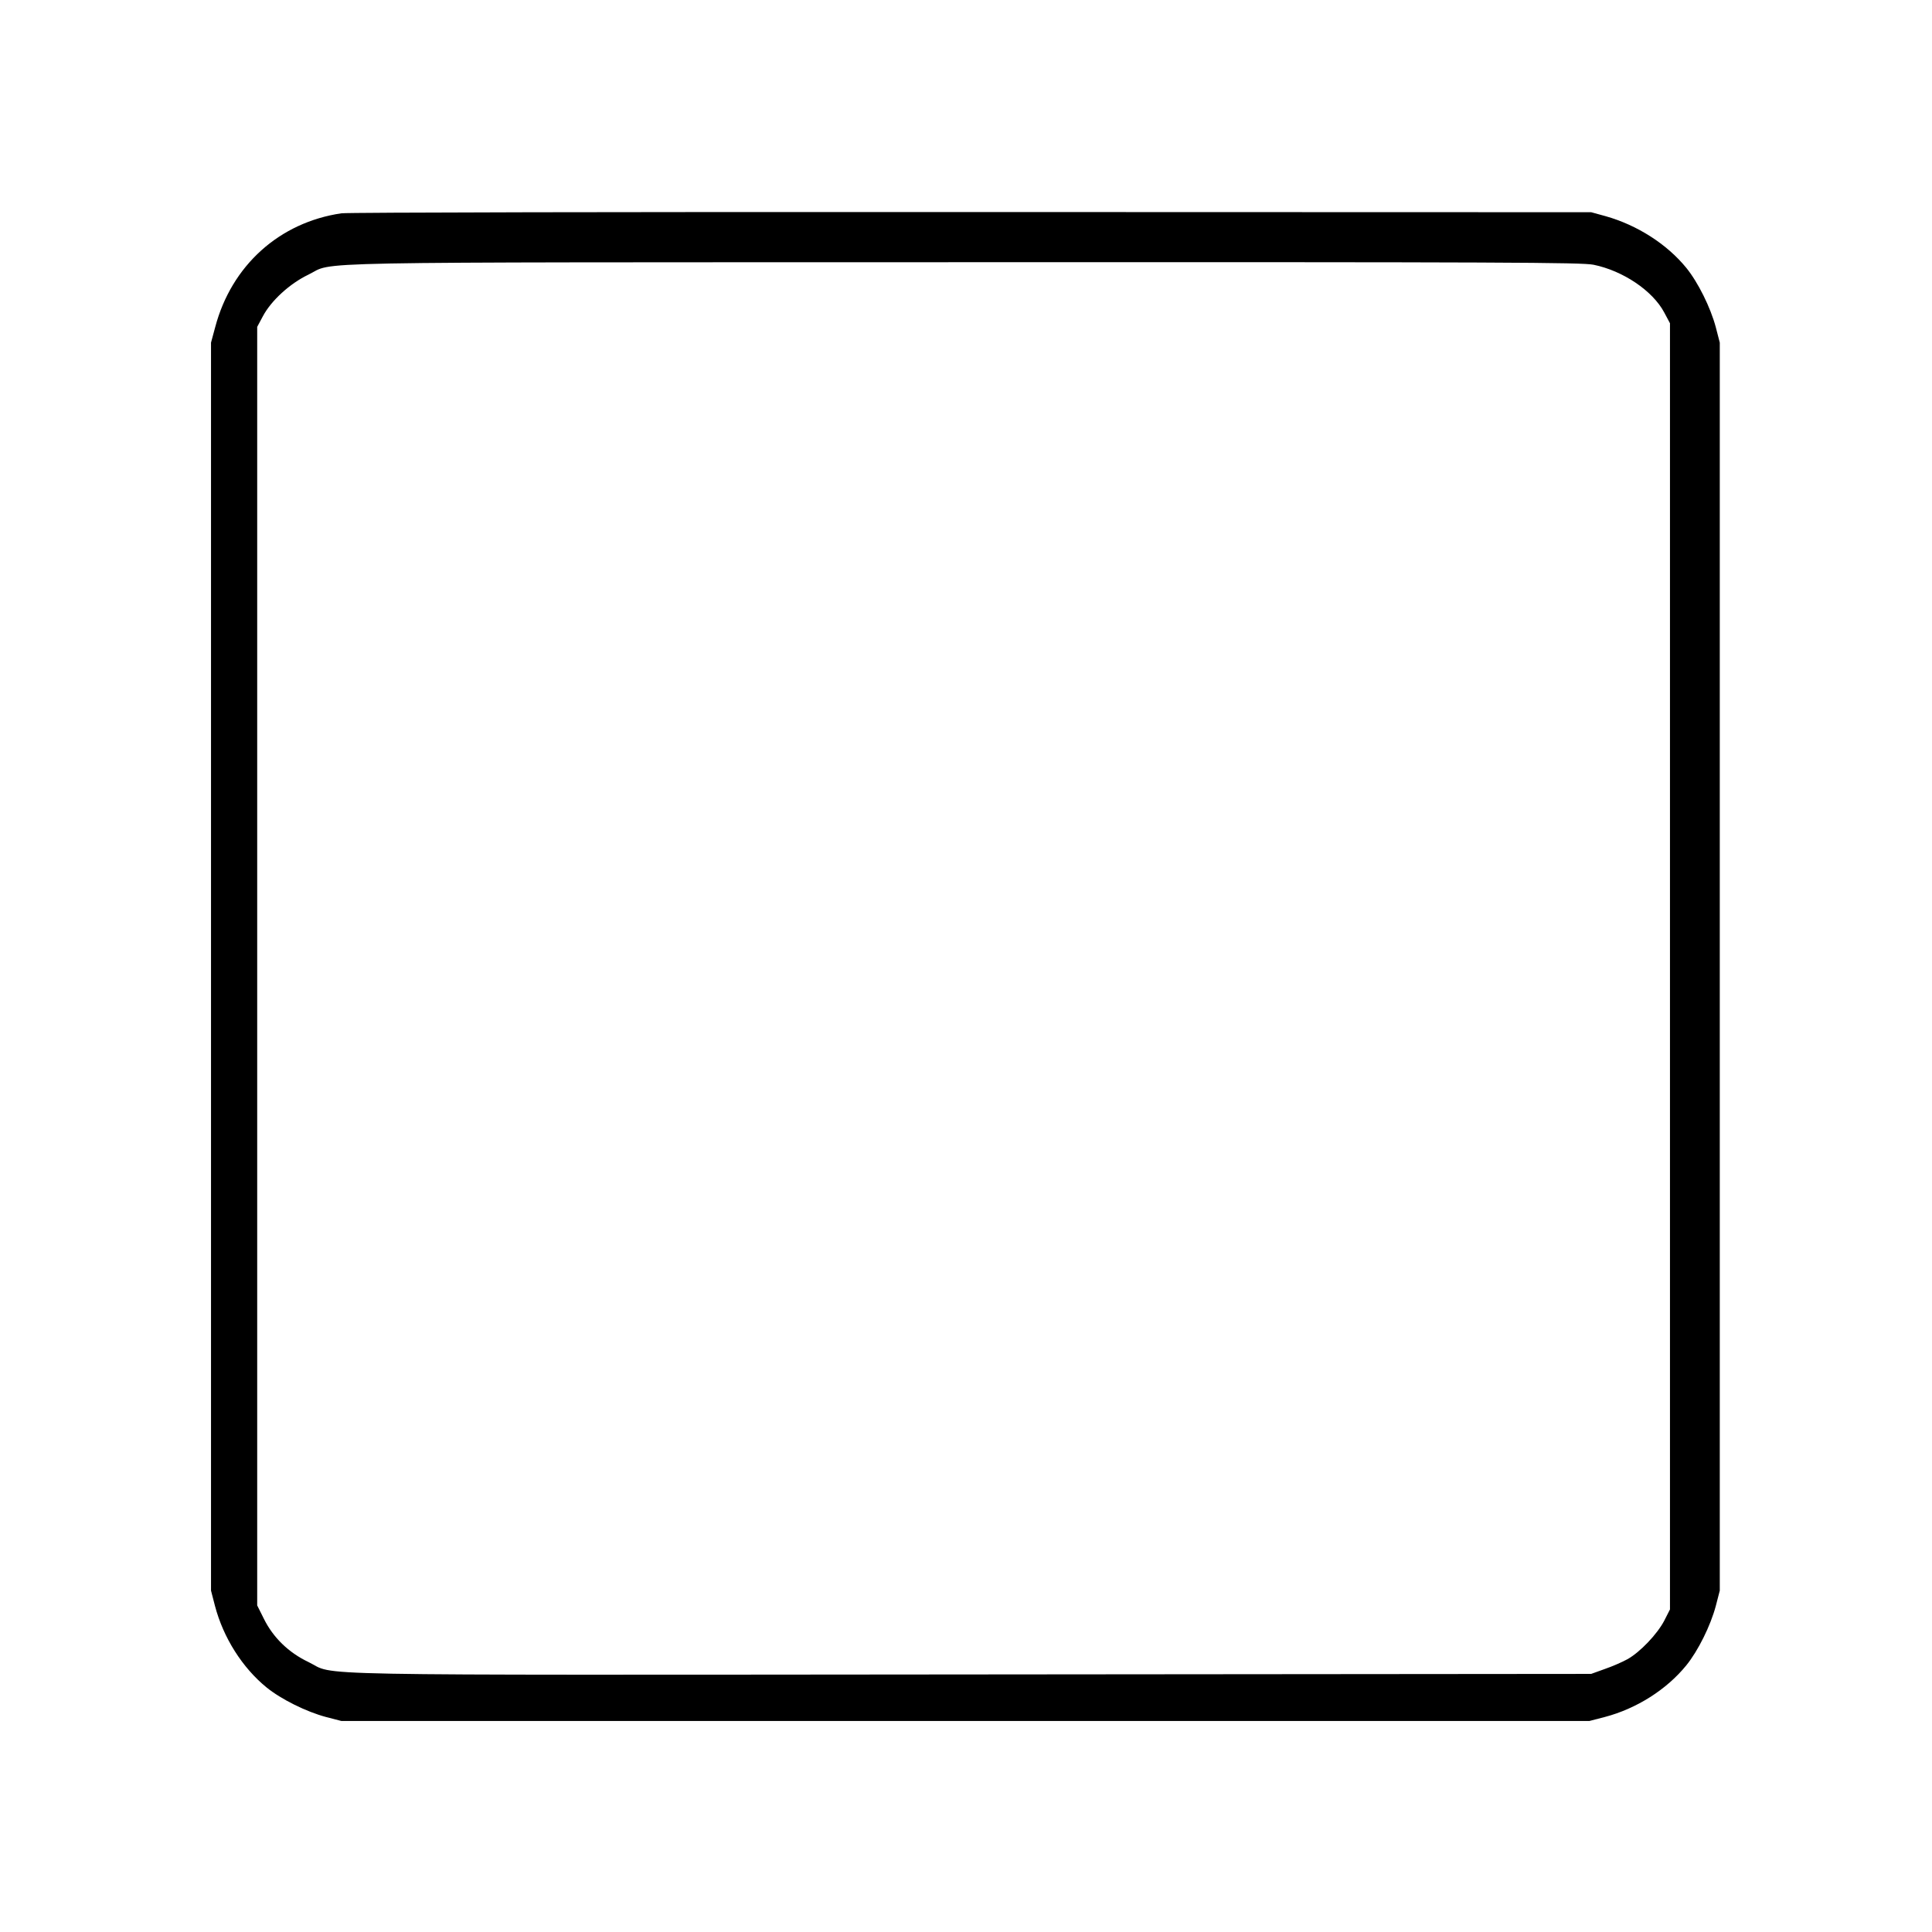 <?xml version="1.0" standalone="no"?>
<!DOCTYPE svg PUBLIC "-//W3C//DTD SVG 20010904//EN"
 "http://www.w3.org/TR/2001/REC-SVG-20010904/DTD/svg10.dtd">
<svg version="1.0" xmlns="http://www.w3.org/2000/svg"
 width="2048pt" height="2048pt" viewBox="0 0 2048 2048"
 preserveAspectRatio="xMidYMid meet">
<g transform="translate(0,2048) scale(0.192,-0.192)"
fill="#000000" stroke="none">
<path d="M1885 9489 c-342 -50 -607 -288 -697 -629 l-23 -85 0 -3445 0 -3445
22 -85 c46 -175 151 -341 285 -450 80 -65 219 -134 328 -163 l85 -22 3445 0
3445 0 85 22 c175 46 341 151 450 285 65 80 134 219 163 328 l22 85 0 3445 0
3445 -22 85 c-29 109 -98 248 -163 328 -107 131 -271 236 -445 285 l-80 22
-3420 1 c-1898 1 -3447 -2 -3480 -7z m6913 -284 c162 -33 326 -143 390 -263
l32 -60 0 -3550 0 -3551 -32 -63 c-39 -74 -133 -173 -203 -212 -27 -15 -84
-40 -125 -54 l-75 -27 -3420 -3 c-3822 -3 -3501 -9 -3663 69 -109 52 -194 135
-245 238 l-37 74 0 3529 0 3530 31 58 c46 87 149 181 251 230 154 74 -154 68
3616 69 3018 1 3412 -1 3480 -14z"/>
</g>
</svg>

